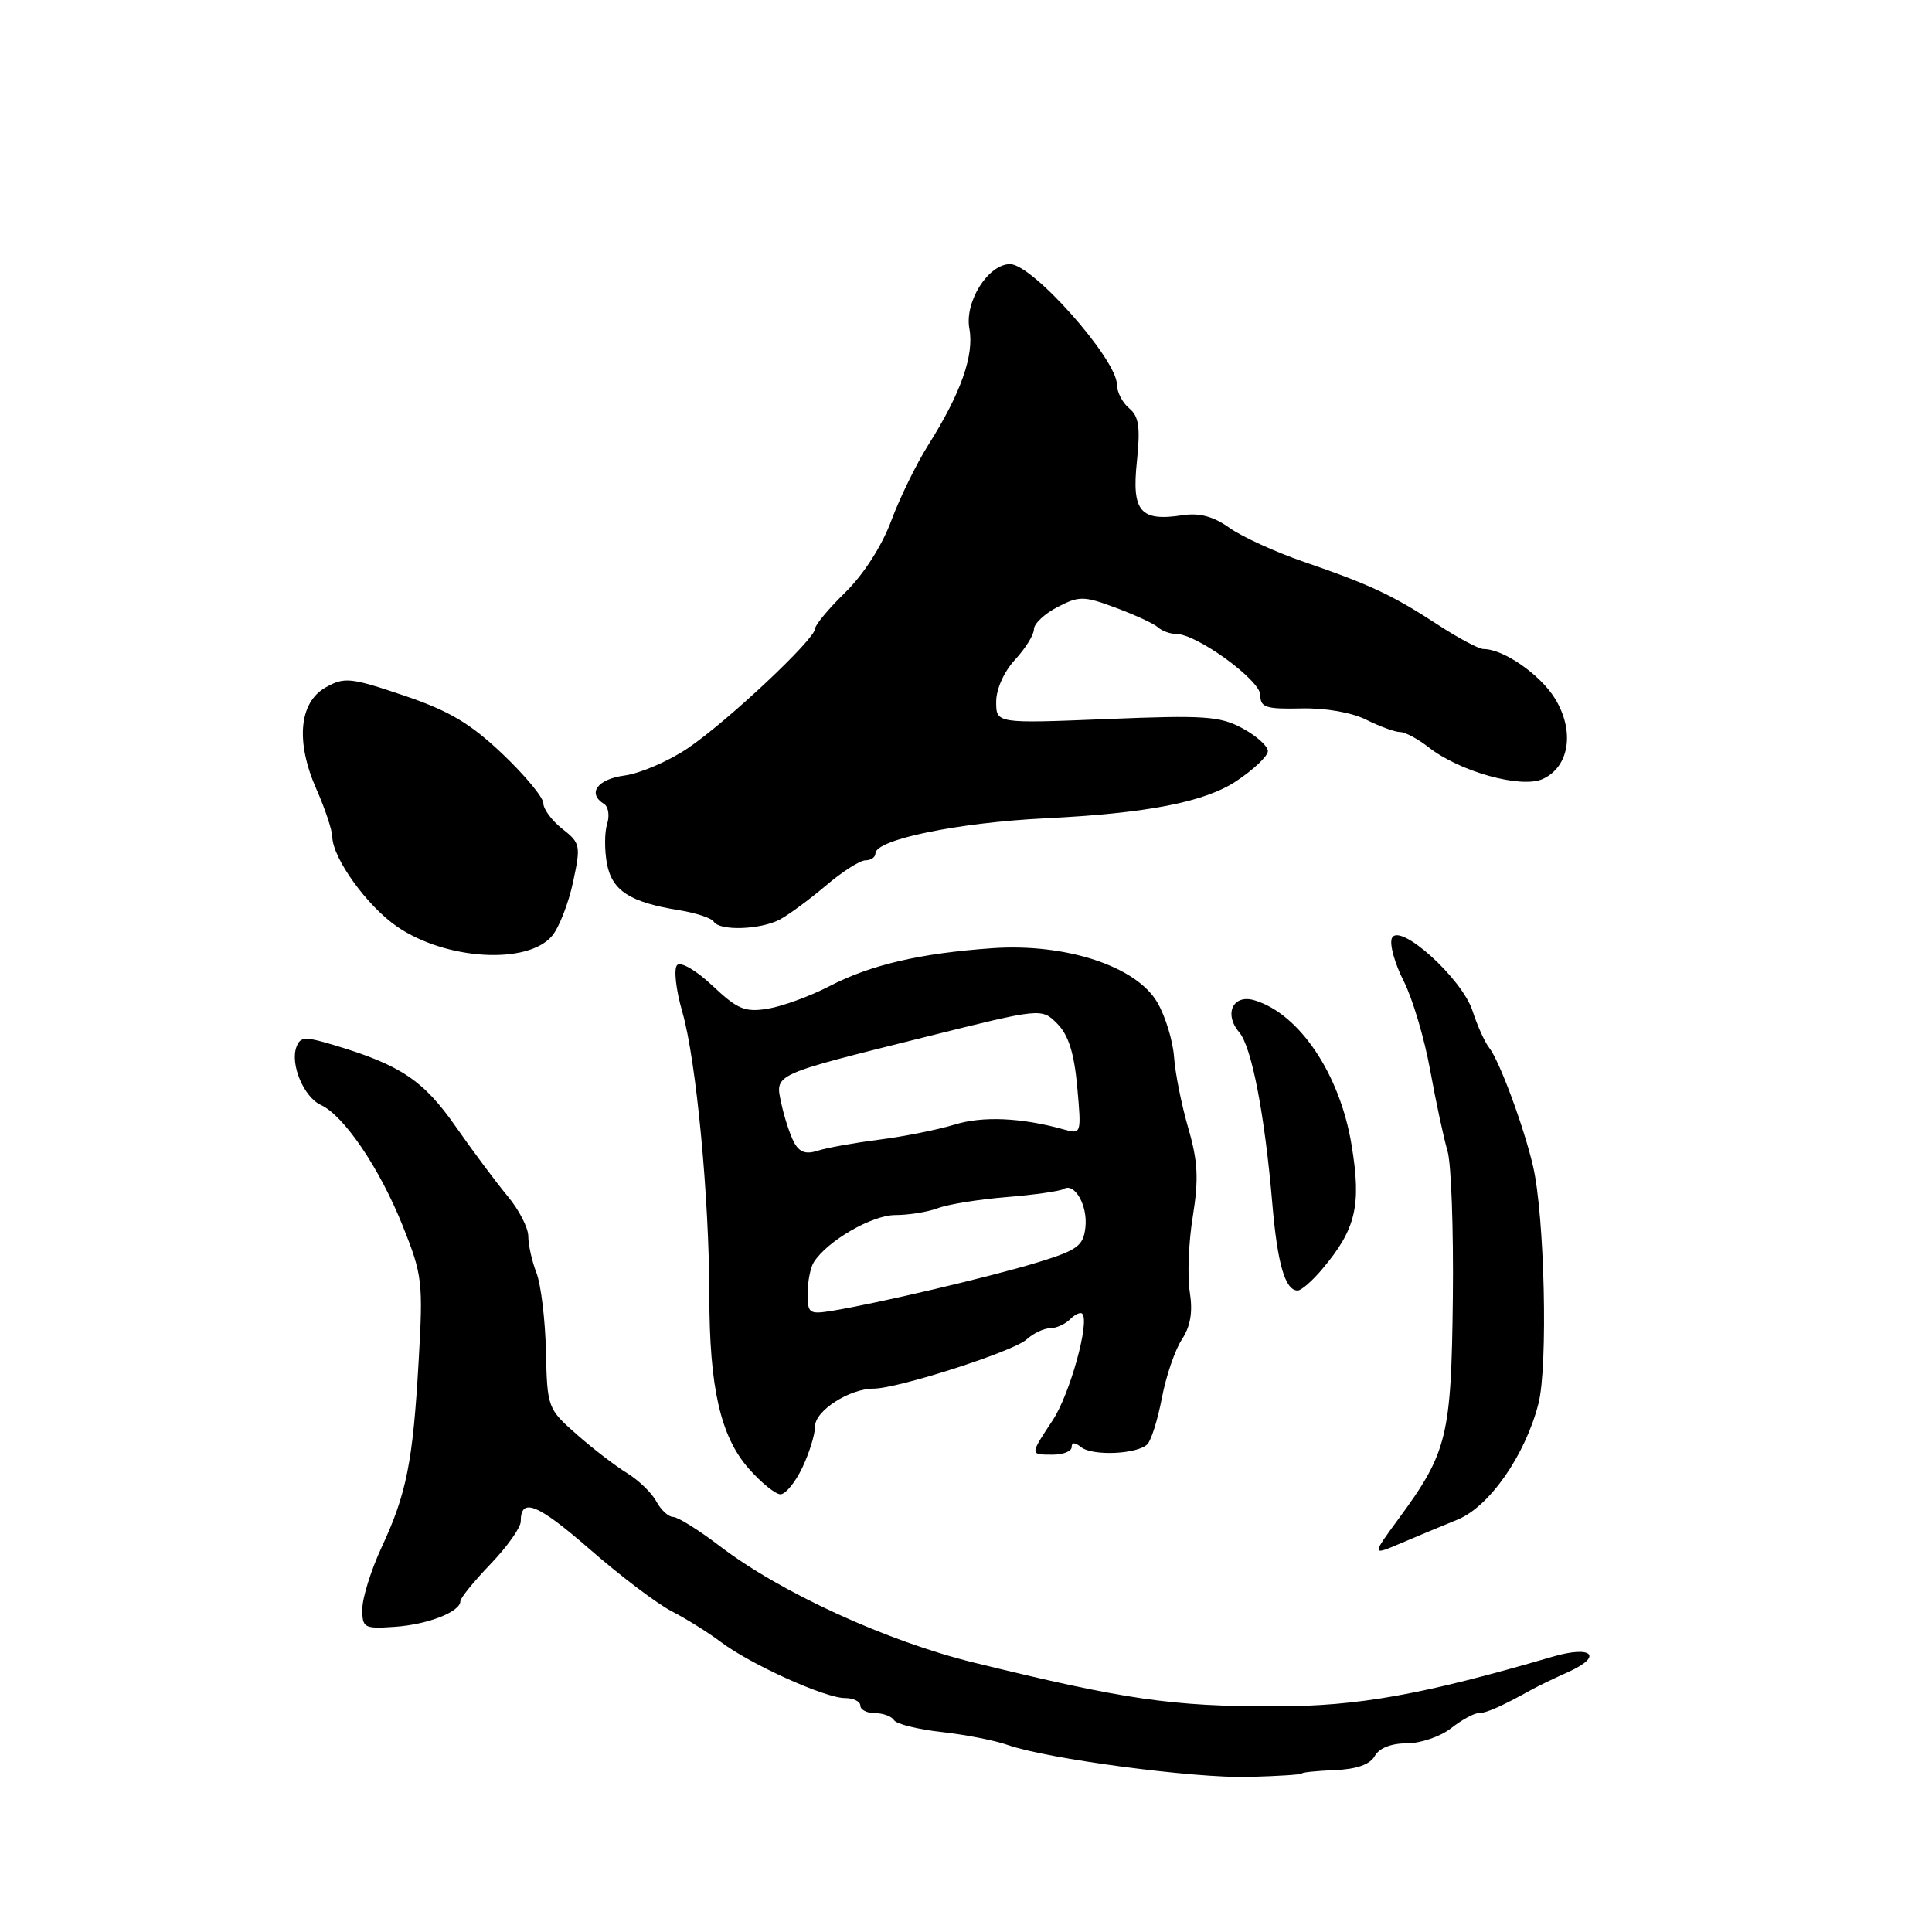 <?xml version="1.0" encoding="UTF-8" standalone="no"?>
<!DOCTYPE svg PUBLIC "-//W3C//DTD SVG 1.1//EN" "http://www.w3.org/Graphics/SVG/1.1/DTD/svg11.dtd" >
<svg xmlns="http://www.w3.org/2000/svg" xmlns:xlink="http://www.w3.org/1999/xlink" version="1.1" viewBox="0 0 256 256">
 <g >
 <path fill="currentColor"
d=" M 172.50 235.00 C 172.50 234.85 174.46 234.65 176.86 234.55 C 179.77 234.43 181.52 233.81 182.16 232.69 C 182.74 231.63 184.34 231.00 186.41 231.00 C 188.24 231.00 190.87 230.10 192.27 229.00 C 193.67 227.90 195.31 227.00 195.92 227.00 C 196.93 227.00 198.92 226.12 203.00 223.86 C 203.82 223.40 205.99 222.36 207.82 221.54 C 212.46 219.45 210.98 217.99 205.77 219.51 C 188.46 224.57 179.99 226.09 169.00 226.10 C 155.29 226.12 149.03 225.21 129.08 220.31 C 117.55 217.49 103.42 211.01 95.41 204.89 C 92.61 202.75 89.81 201.00 89.19 201.00 C 88.58 201.00 87.58 200.08 86.97 198.95 C 86.37 197.82 84.62 196.13 83.10 195.20 C 81.57 194.26 78.56 191.96 76.42 190.07 C 72.57 186.68 72.51 186.53 72.34 179.07 C 72.25 174.91 71.68 170.23 71.09 168.68 C 70.49 167.14 70.00 164.95 70.00 163.82 C 70.00 162.69 68.76 160.28 67.25 158.48 C 65.74 156.67 62.65 152.52 60.38 149.27 C 56.14 143.19 53.10 141.14 44.43 138.53 C 40.42 137.32 39.81 137.34 39.29 138.70 C 38.41 140.98 40.25 145.37 42.51 146.41 C 45.58 147.82 50.30 154.79 53.35 162.40 C 55.97 168.95 56.08 169.84 55.47 180.40 C 54.71 193.72 53.87 197.94 50.54 205.08 C 49.16 208.06 48.02 211.71 48.01 213.18 C 48.00 215.72 48.23 215.84 52.32 215.56 C 56.69 215.26 61.00 213.57 61.00 212.17 C 61.00 211.75 62.80 209.53 65.00 207.24 C 67.20 204.95 69.00 202.41 69.00 201.60 C 69.00 198.34 71.21 199.24 78.19 205.32 C 82.21 208.83 87.08 212.51 89.00 213.50 C 90.92 214.49 93.85 216.31 95.50 217.56 C 99.43 220.53 109.32 225.00 111.94 225.00 C 113.07 225.00 114.00 225.45 114.00 226.00 C 114.00 226.55 114.87 227.00 115.94 227.00 C 117.01 227.00 118.14 227.42 118.46 227.93 C 118.77 228.44 121.61 229.15 124.77 229.50 C 127.92 229.85 131.85 230.62 133.50 231.21 C 138.73 233.06 158.23 235.65 165.50 235.45 C 169.35 235.35 172.50 235.14 172.50 235.00 Z  M 193.12 201.36 C 197.35 199.64 202.09 192.85 203.85 186.00 C 205.13 181.03 204.67 161.09 203.13 154.50 C 201.91 149.26 198.67 140.53 197.33 138.84 C 196.74 138.10 195.75 135.90 195.12 133.95 C 193.72 129.61 185.30 122.05 184.42 124.35 C 184.11 125.15 184.82 127.69 185.99 129.98 C 187.16 132.28 188.75 137.61 189.51 141.83 C 190.28 146.05 191.31 150.85 191.80 152.50 C 192.30 154.15 192.61 162.93 192.51 172.00 C 192.30 190.30 191.78 192.45 185.37 201.18 C 181.73 206.14 181.73 206.14 185.61 204.49 C 187.75 203.58 191.13 202.17 193.12 201.36 Z  M 106.31 194.47 C 107.24 192.52 108.00 190.06 108.00 188.99 C 108.00 186.93 112.56 184.00 115.77 184.00 C 118.96 184.00 134.24 179.09 136.00 177.50 C 136.91 176.68 138.32 176.00 139.13 176.00 C 139.94 176.00 141.13 175.47 141.78 174.82 C 142.43 174.17 143.16 173.83 143.40 174.07 C 144.44 175.10 141.76 184.76 139.49 188.19 C 136.44 192.81 136.43 192.75 139.50 192.75 C 140.88 192.75 142.00 192.30 142.00 191.75 C 142.00 191.09 142.42 191.09 143.25 191.75 C 144.75 192.96 150.70 192.70 152.03 191.37 C 152.55 190.85 153.41 188.09 153.96 185.22 C 154.50 182.36 155.69 178.88 156.60 177.49 C 157.76 175.72 158.07 173.84 157.65 171.19 C 157.32 169.12 157.49 164.62 158.05 161.20 C 158.85 156.20 158.73 153.89 157.45 149.47 C 156.57 146.44 155.72 142.22 155.57 140.08 C 155.42 137.94 154.43 134.68 153.36 132.84 C 150.59 128.04 141.26 124.97 131.51 125.64 C 121.92 126.31 115.36 127.84 109.87 130.69 C 107.32 132.01 103.66 133.34 101.74 133.66 C 98.71 134.15 97.73 133.74 94.42 130.62 C 92.27 128.59 90.21 127.39 89.73 127.87 C 89.25 128.35 89.55 131.10 90.42 134.12 C 92.25 140.45 93.98 158.69 93.99 171.70 C 94.00 183.89 95.47 190.33 99.20 194.58 C 100.86 196.46 102.75 198.00 103.42 198.00 C 104.08 198.00 105.39 196.41 106.31 194.47 Z  M 175.23 168.13 C 179.68 162.85 180.41 159.72 179.09 151.71 C 177.56 142.35 172.19 134.35 166.25 132.55 C 163.39 131.68 162.12 134.33 164.21 136.79 C 165.86 138.73 167.59 147.71 168.59 159.50 C 169.27 167.49 170.29 171.00 171.95 171.00 C 172.43 171.00 173.91 169.71 175.23 168.13 Z  M 73.17 123.99 C 74.09 122.88 75.33 119.69 75.93 116.89 C 76.97 112.04 76.91 111.71 74.51 109.83 C 73.13 108.74 72.00 107.22 72.00 106.45 C 72.00 105.67 69.55 102.72 66.56 99.88 C 62.29 95.83 59.48 94.17 53.49 92.15 C 46.48 89.78 45.64 89.69 43.18 91.07 C 39.62 93.05 39.14 98.28 41.94 104.60 C 43.07 107.16 44.01 109.98 44.03 110.88 C 44.09 113.75 48.66 120.08 52.64 122.80 C 59.12 127.23 69.95 127.86 73.17 123.99 Z  M 103.32 121.85 C 104.52 121.21 107.27 119.18 109.43 117.35 C 111.59 115.51 113.95 114.00 114.68 114.00 C 115.41 114.00 116.00 113.58 116.00 113.08 C 116.00 111.25 126.93 109.00 138.50 108.43 C 151.97 107.77 159.61 106.29 163.80 103.51 C 166.11 101.98 168.00 100.19 168.00 99.52 C 168.00 98.86 166.48 97.50 164.63 96.50 C 161.65 94.89 159.57 94.75 146.63 95.28 C 132.00 95.87 132.00 95.87 132.00 92.99 C 132.00 91.30 133.04 88.99 134.50 87.41 C 135.88 85.92 137.00 84.11 137.00 83.38 C 137.00 82.65 138.41 81.32 140.12 80.44 C 143.01 78.94 143.59 78.95 147.87 80.54 C 150.42 81.49 152.93 82.65 153.45 83.13 C 153.97 83.61 155.06 84.00 155.86 84.00 C 158.58 84.00 167.00 90.13 167.00 92.10 C 167.00 93.74 167.73 93.97 172.39 93.87 C 175.60 93.79 179.10 94.40 181.04 95.37 C 182.84 96.27 184.85 97.00 185.52 97.00 C 186.19 97.00 187.88 97.91 189.29 99.01 C 193.41 102.25 201.56 104.52 204.42 103.22 C 207.97 101.60 208.69 96.85 206.03 92.54 C 204.05 89.35 199.21 86.00 196.57 86.00 C 195.96 86.00 193.21 84.54 190.48 82.75 C 184.48 78.84 181.58 77.48 172.73 74.43 C 169.00 73.15 164.59 71.13 162.92 69.95 C 160.79 68.43 158.95 67.93 156.70 68.27 C 151.10 69.13 149.95 67.78 150.64 61.20 C 151.12 56.60 150.91 55.17 149.62 54.10 C 148.73 53.36 148.00 51.95 148.00 50.97 C 148.00 47.61 136.82 35.00 133.84 35.00 C 130.93 35.00 127.78 40.01 128.45 43.56 C 129.10 47.08 127.31 52.14 122.98 59.00 C 121.42 61.48 119.21 65.99 118.08 69.04 C 116.84 72.37 114.41 76.14 112.01 78.49 C 109.80 80.65 108.00 82.81 108.00 83.31 C 108.00 84.69 96.34 95.63 91.13 99.15 C 88.59 100.86 84.83 102.48 82.76 102.76 C 79.14 103.24 77.78 105.13 80.04 106.53 C 80.61 106.88 80.80 108.07 80.45 109.17 C 80.10 110.27 80.09 112.64 80.42 114.43 C 81.10 118.04 83.49 119.57 90.05 120.62 C 92.25 120.98 94.29 121.65 94.58 122.13 C 95.35 123.38 100.75 123.20 103.32 121.85 Z  M 107.02 171.36 C 107.02 169.79 107.39 167.94 107.83 167.25 C 109.62 164.43 115.54 161.00 118.63 161.00 C 120.41 161.00 122.95 160.59 124.27 160.09 C 125.60 159.58 129.69 158.92 133.38 158.62 C 137.07 158.32 140.46 157.83 140.93 157.55 C 142.39 156.64 144.16 159.76 143.82 162.65 C 143.54 165.09 142.78 165.65 137.50 167.27 C 131.45 169.13 116.26 172.71 110.25 173.69 C 107.21 174.18 107.00 174.03 107.02 171.36 Z  M 105.20 151.34 C 104.67 150.33 103.92 148.04 103.54 146.25 C 102.68 142.26 102.15 142.51 122.75 137.37 C 138.01 133.56 138.01 133.56 140.09 135.64 C 141.57 137.13 142.33 139.51 142.74 144.02 C 143.30 150.29 143.30 150.31 140.90 149.64 C 135.33 148.09 130.18 147.86 126.47 149.02 C 124.28 149.69 119.80 150.59 116.50 151.01 C 113.20 151.43 109.53 152.09 108.34 152.48 C 106.77 152.99 105.91 152.68 105.20 151.34 Z "/>
</g>
</svg>